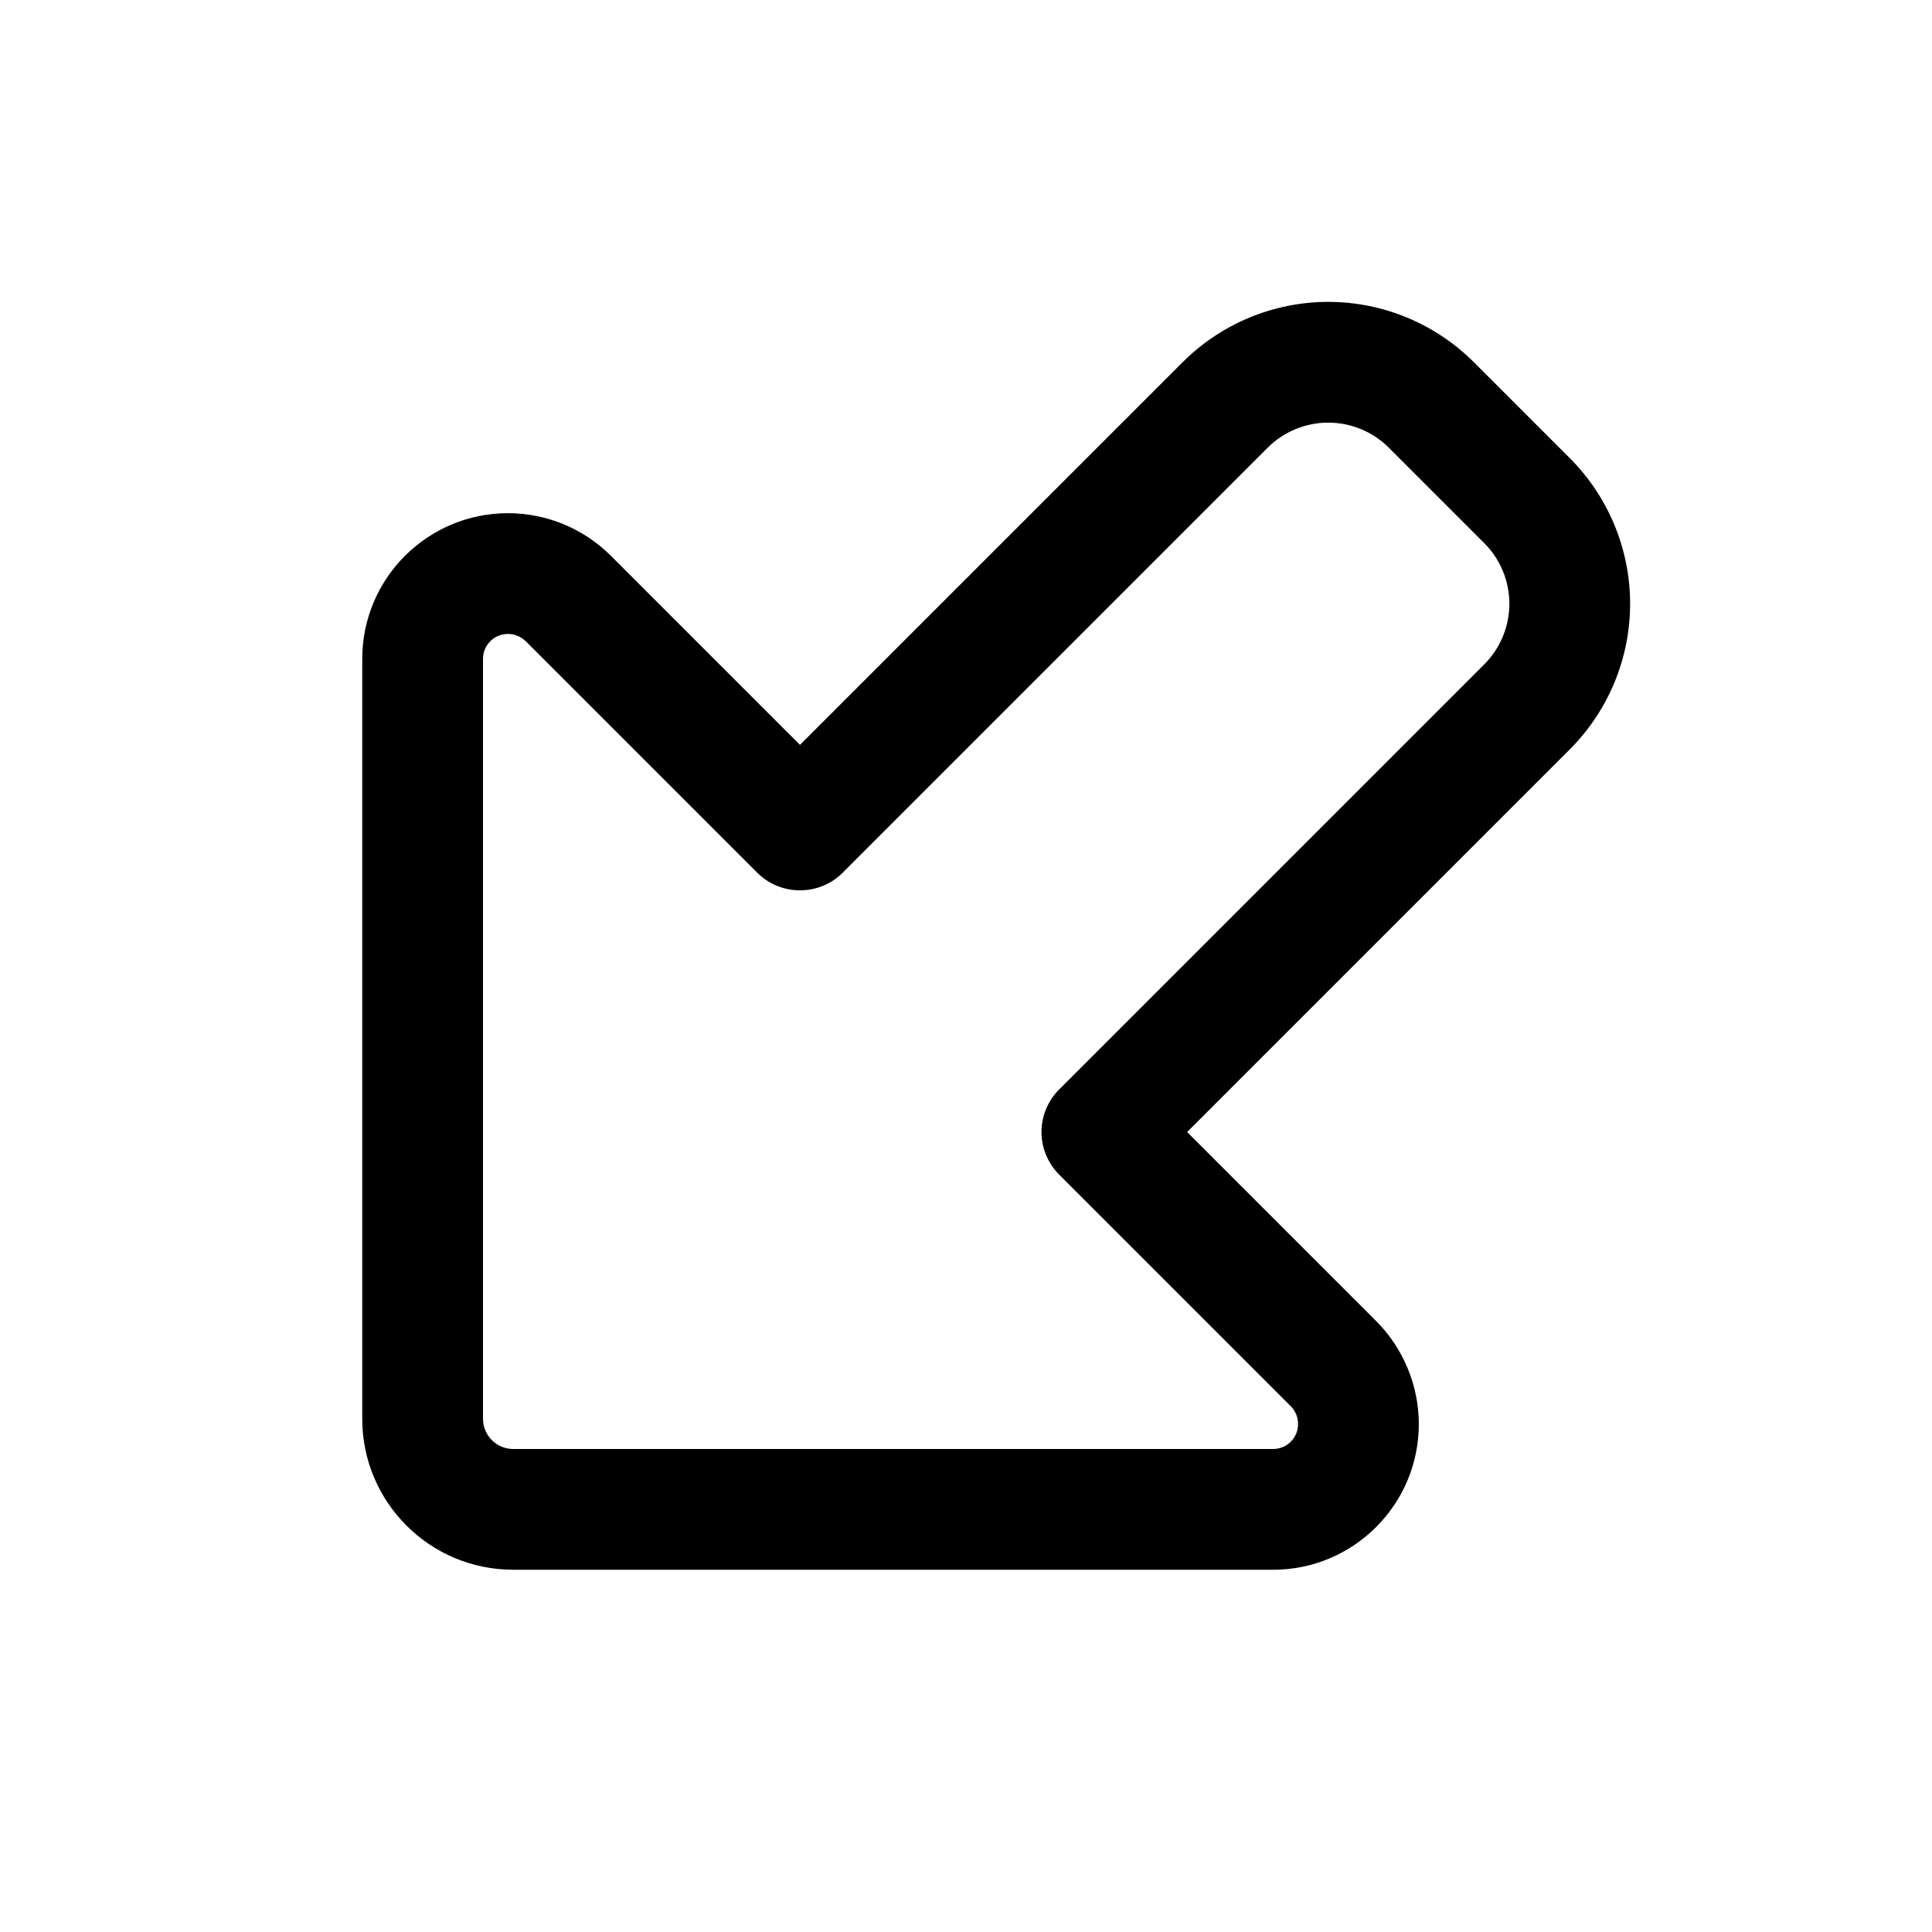 <svg xmlns="http://www.w3.org/2000/svg" width="24" height="24" viewBox="0 0 384 512"><path d="M72 384c-4.4 0-8-3.6-8-8l0-201.4c0-3.7 3-6.6 6.6-6.6c1.8 0 3.4 .7 4.7 1.9l61.4 61.4c6.2 6.2 16.4 6.2 22.6 0L272 118.6c4.2-4.2 10-6.6 16-6.6s11.8 2.4 16 6.6L329.4 144c4.2 4.2 6.6 10 6.6 16s-2.4 11.8-6.6 16L216.7 288.7c-3 3-4.7 7.1-4.7 11.3s1.7 8.3 4.7 11.3l61.4 61.4c1.2 1.2 1.9 2.9 1.9 4.7c0 3.7-3 6.6-6.6 6.6L72 384zm-40-8c0 22.1 17.9 40 40 40l201.4 0c21.3 0 38.6-17.3 38.6-38.6c0-10.2-4.1-20.1-11.3-27.3L250.6 300 352 198.6c10.2-10.2 16-24.1 16-38.6s-5.8-28.4-16-38.6L326.6 96C316.4 85.8 302.5 80 288 80s-28.4 5.8-38.6 16L148 197.4 97.9 147.3C90.7 140.1 80.9 136 70.6 136C49.3 136 32 153.3 32 174.6L32 376z"/></svg>